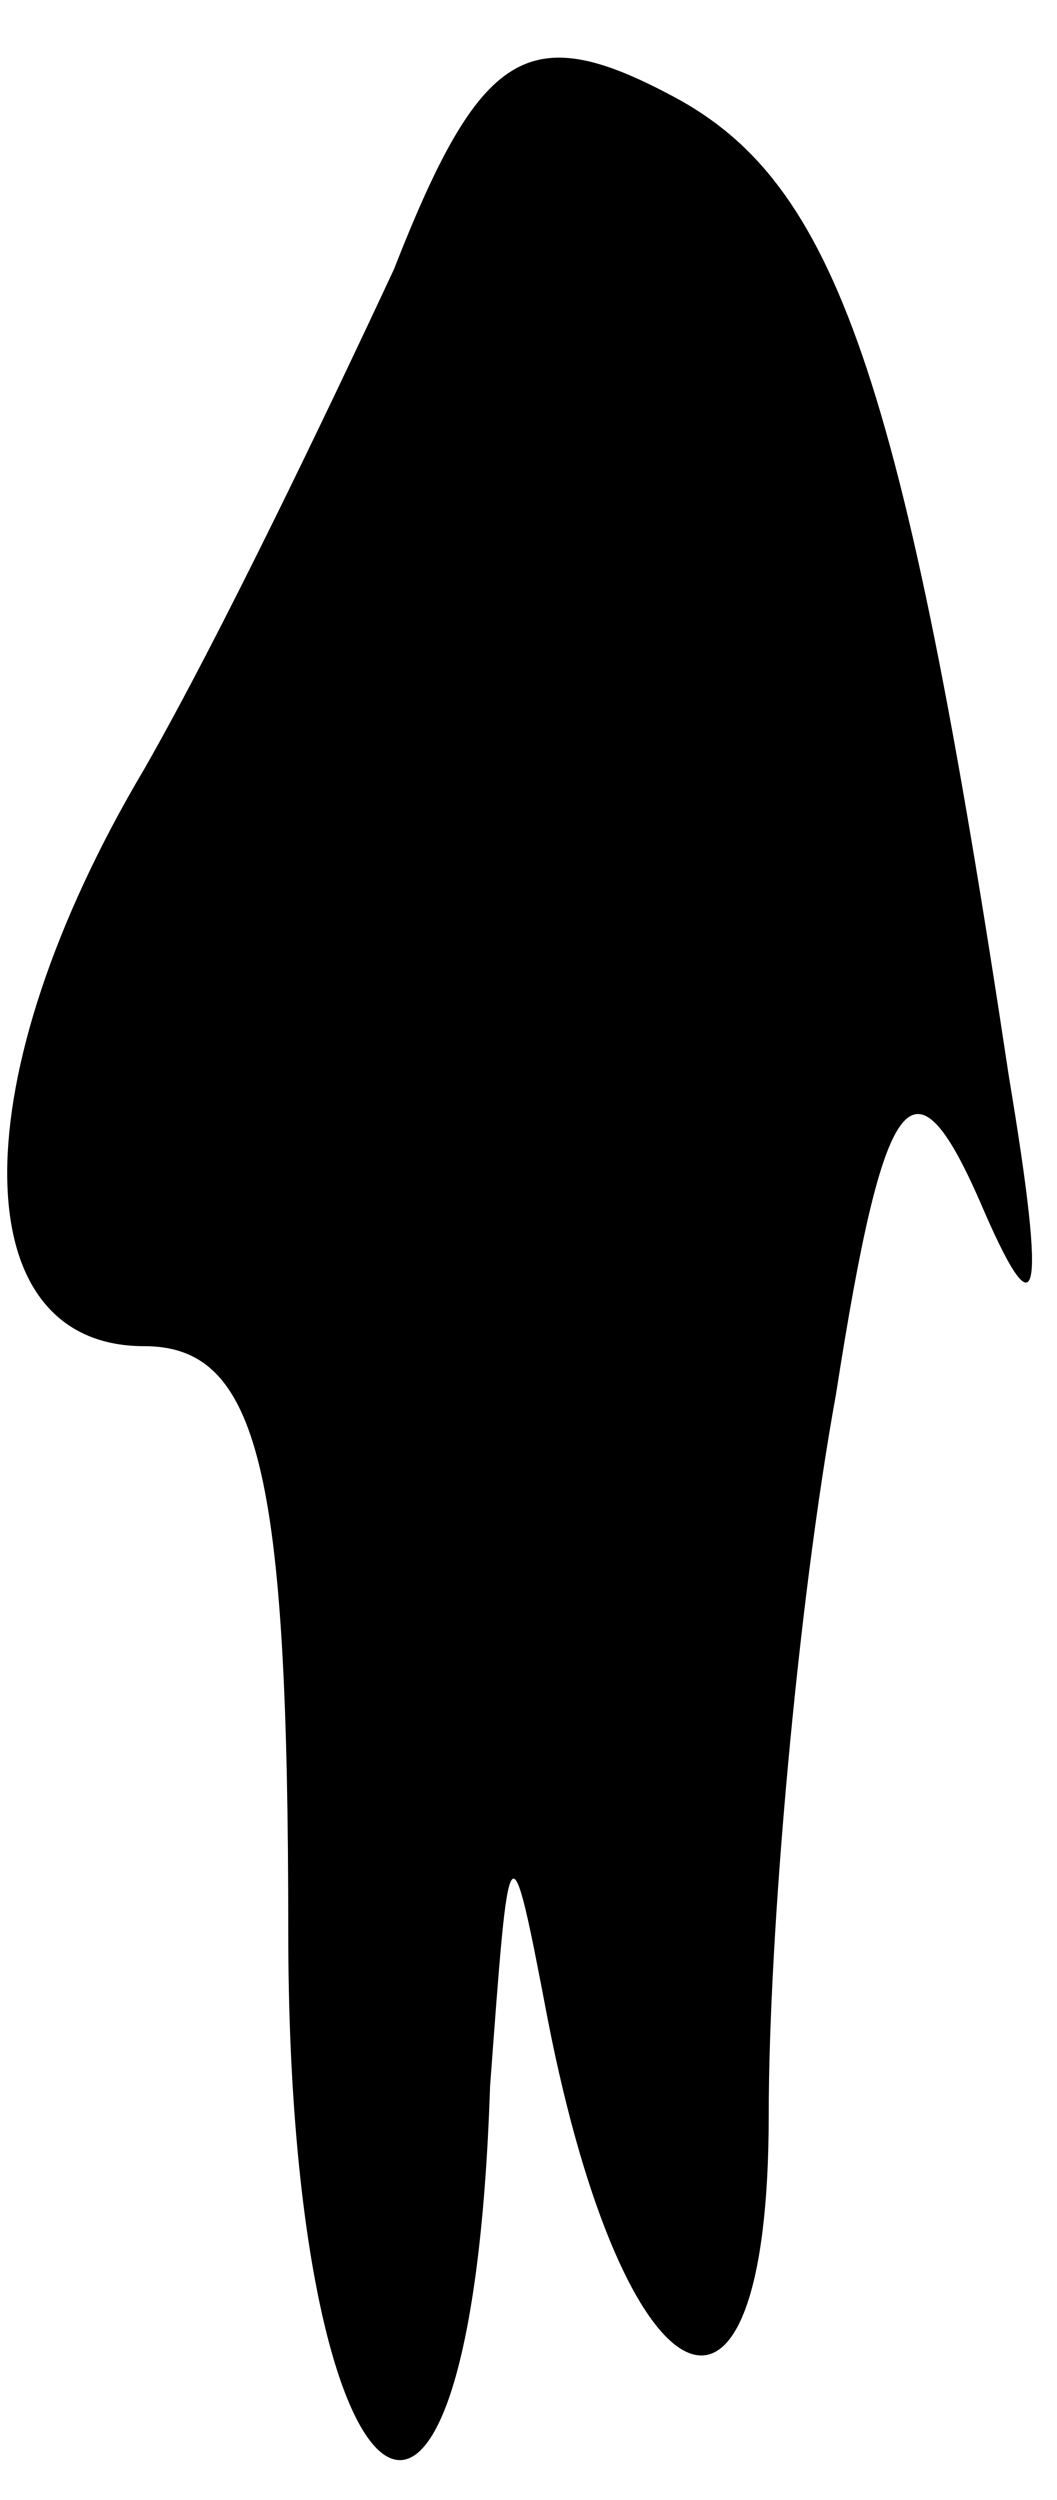 <?xml version="1.0" standalone="no"?>
<!DOCTYPE svg PUBLIC "-//W3C//DTD SVG 20010904//EN"
 "http://www.w3.org/TR/2001/REC-SVG-20010904/DTD/svg10.dtd">
<svg version="1.0" xmlns="http://www.w3.org/2000/svg"
 width="11pt" height="26pt" viewBox="0 0 11 26"
 preserveAspectRatio="xMidYMid meet">
<g transform="translate(0,26) scale(0.1,-0.1)"
fill="#000000" stroke="none">
<path fill="#000000" stroke="none" d="M41 232 c-7 -15 -18 -38 -26 -52 -19
-32 -19 -60 0 -60 12 0 15 -13 15 -61 0 -62 19 -77 21 -16 2 27 2 28 6 7 8
-41 23 -48 23 -10 0 19 3 53 7 75 5 32 8 36 15 20 6 -14 7 -11 3 13 -11 73
-18 93 -35 102 -15 8 -20 5 -29 -18z"/>
</g>
</svg>
